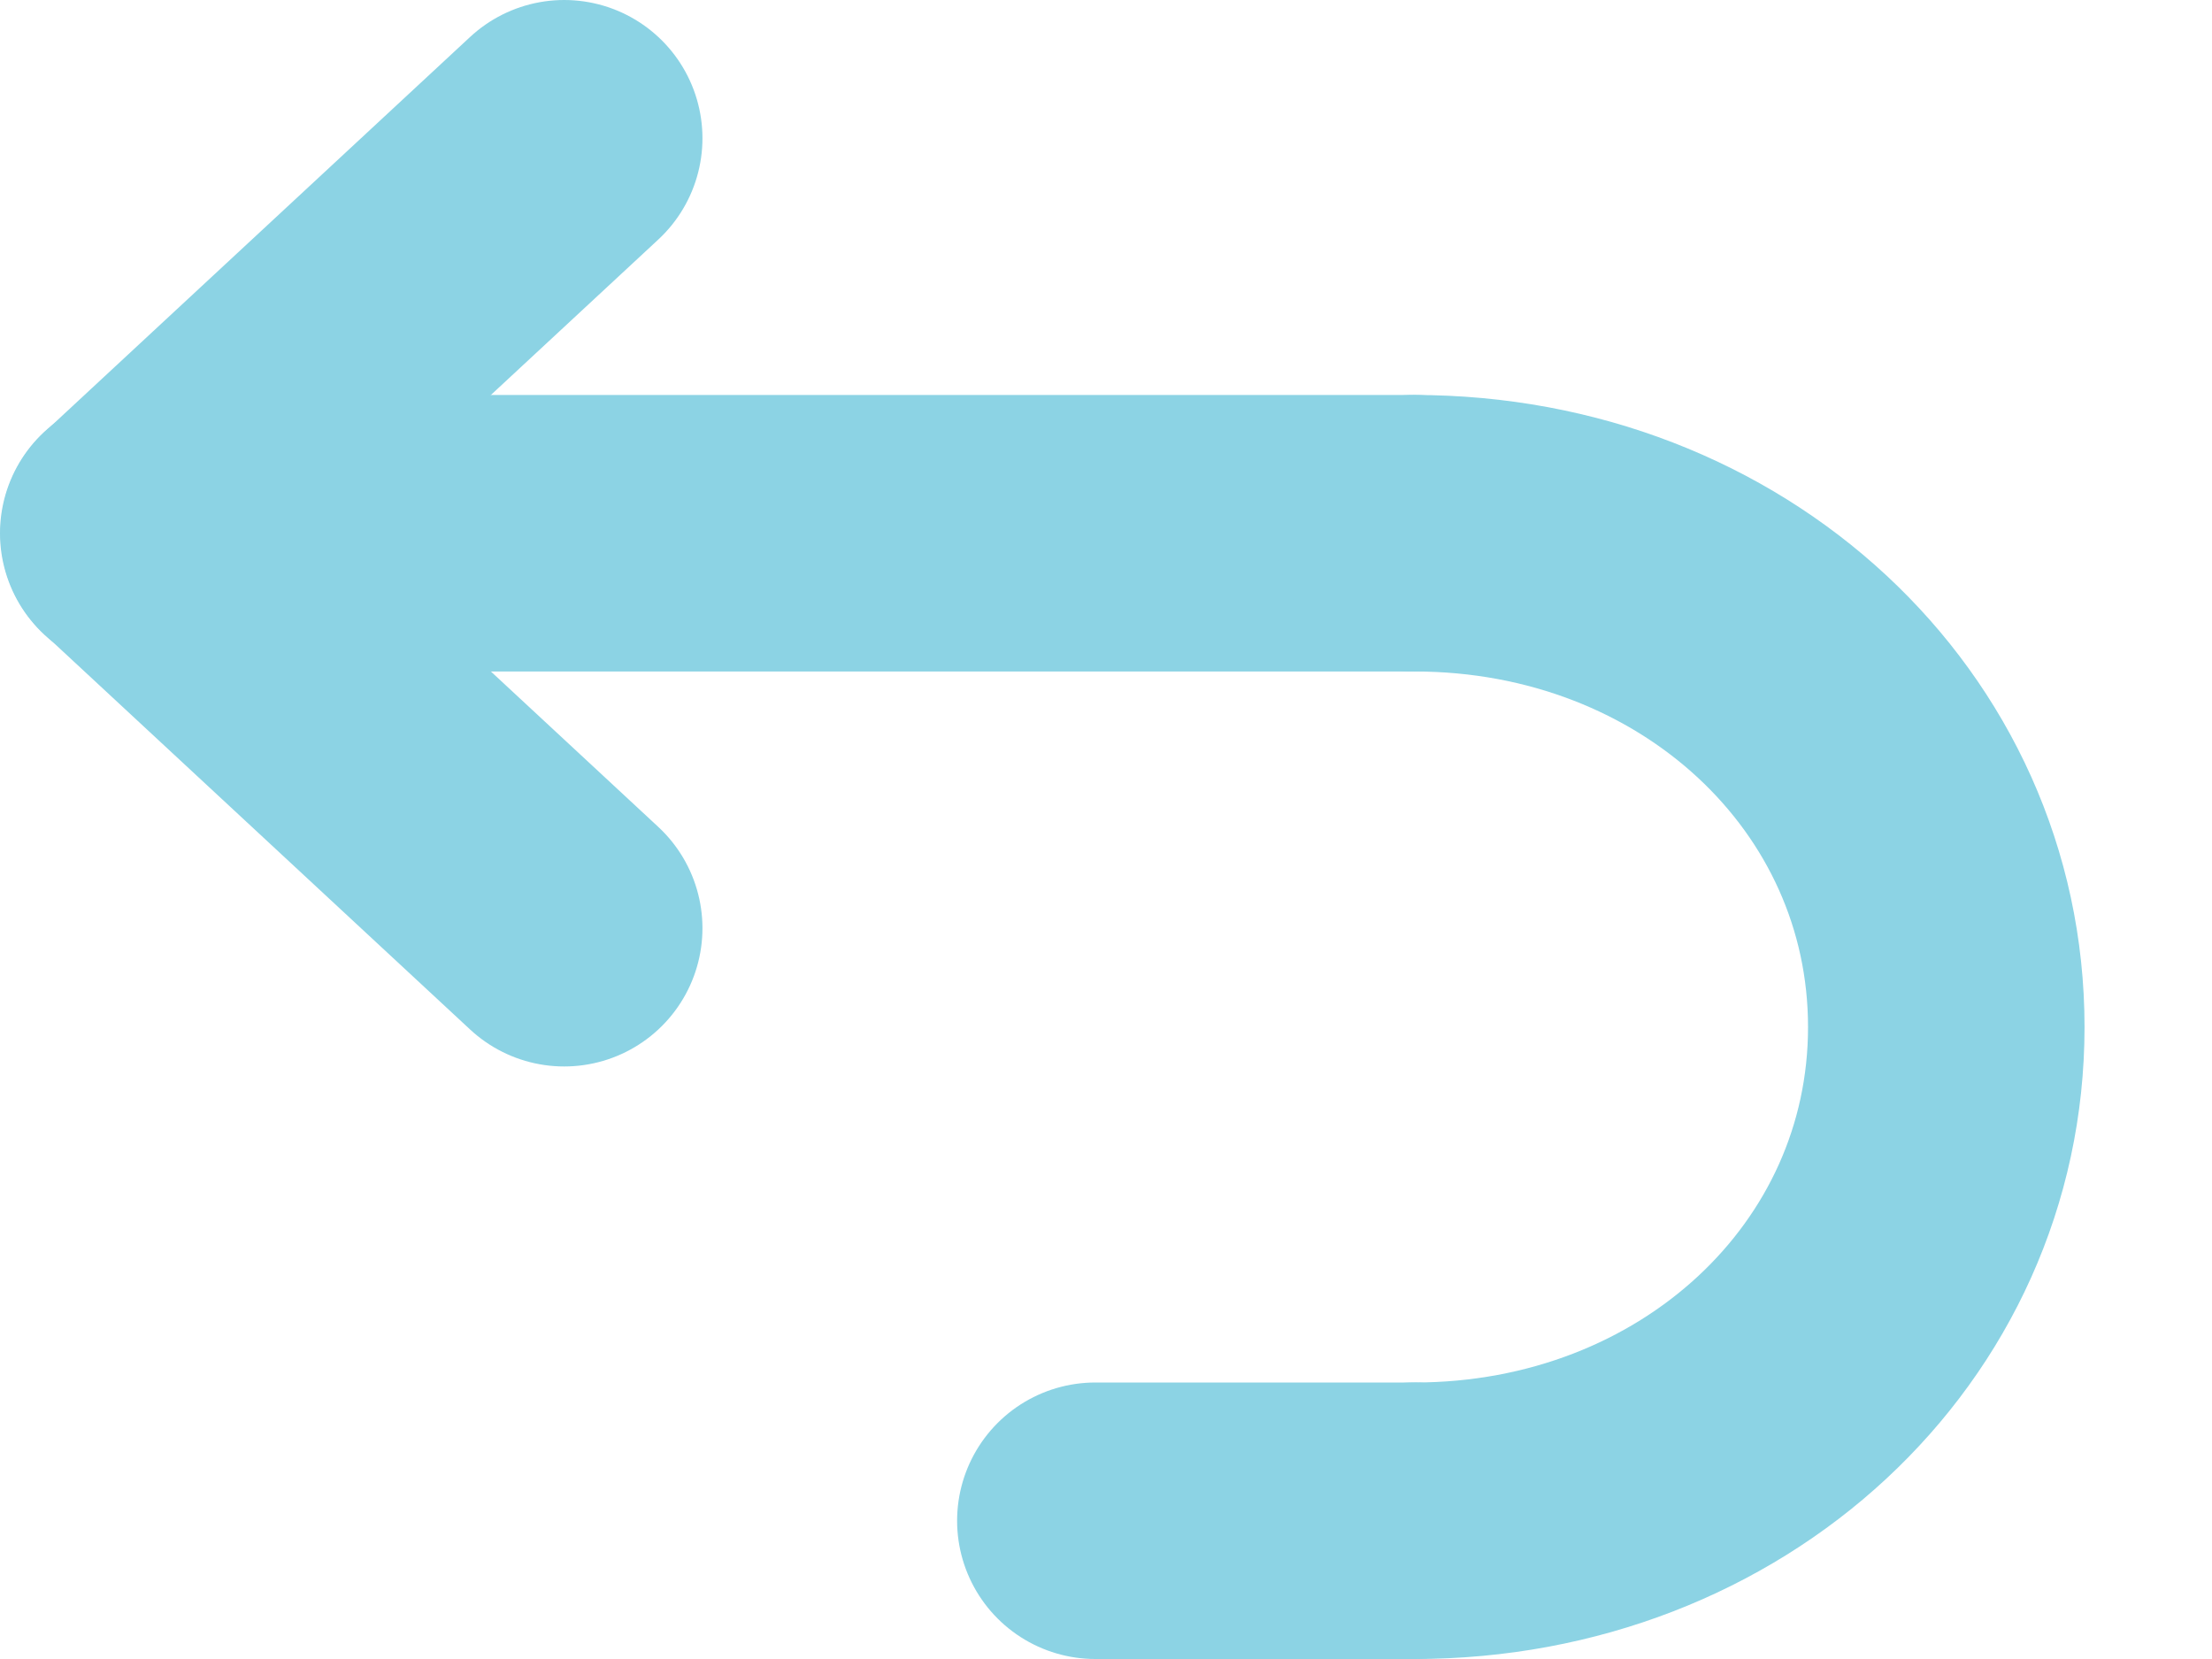 <svg width="16" height="12" viewBox="0 0 16 12" fill="none" xmlns="http://www.w3.org/2000/svg">
<path d="M4.081 1L1.004 3.857L4.081 6.714" stroke="#8CD3E4" stroke-width="2" stroke-miterlimit="10" stroke-linecap="round" stroke-linejoin="round"/>
<path d="M10.231 3.857H1" stroke="#8CD3E4" stroke-width="2" stroke-miterlimit="10" stroke-linecap="round" stroke-linejoin="round"/>
<path d="M7.923 11L10.23 11" stroke="#8CD3E4" stroke-width="2" stroke-miterlimit="10" stroke-linecap="round" stroke-linejoin="round"/>
<path d="M10.231 11C12.385 11 14.078 9.429 14.078 7.429C14.078 5.429 12.385 3.857 10.231 3.857" stroke="#8CD3E4" stroke-width="2" stroke-miterlimit="10" stroke-linecap="round" stroke-linejoin="round"/>
</svg>
